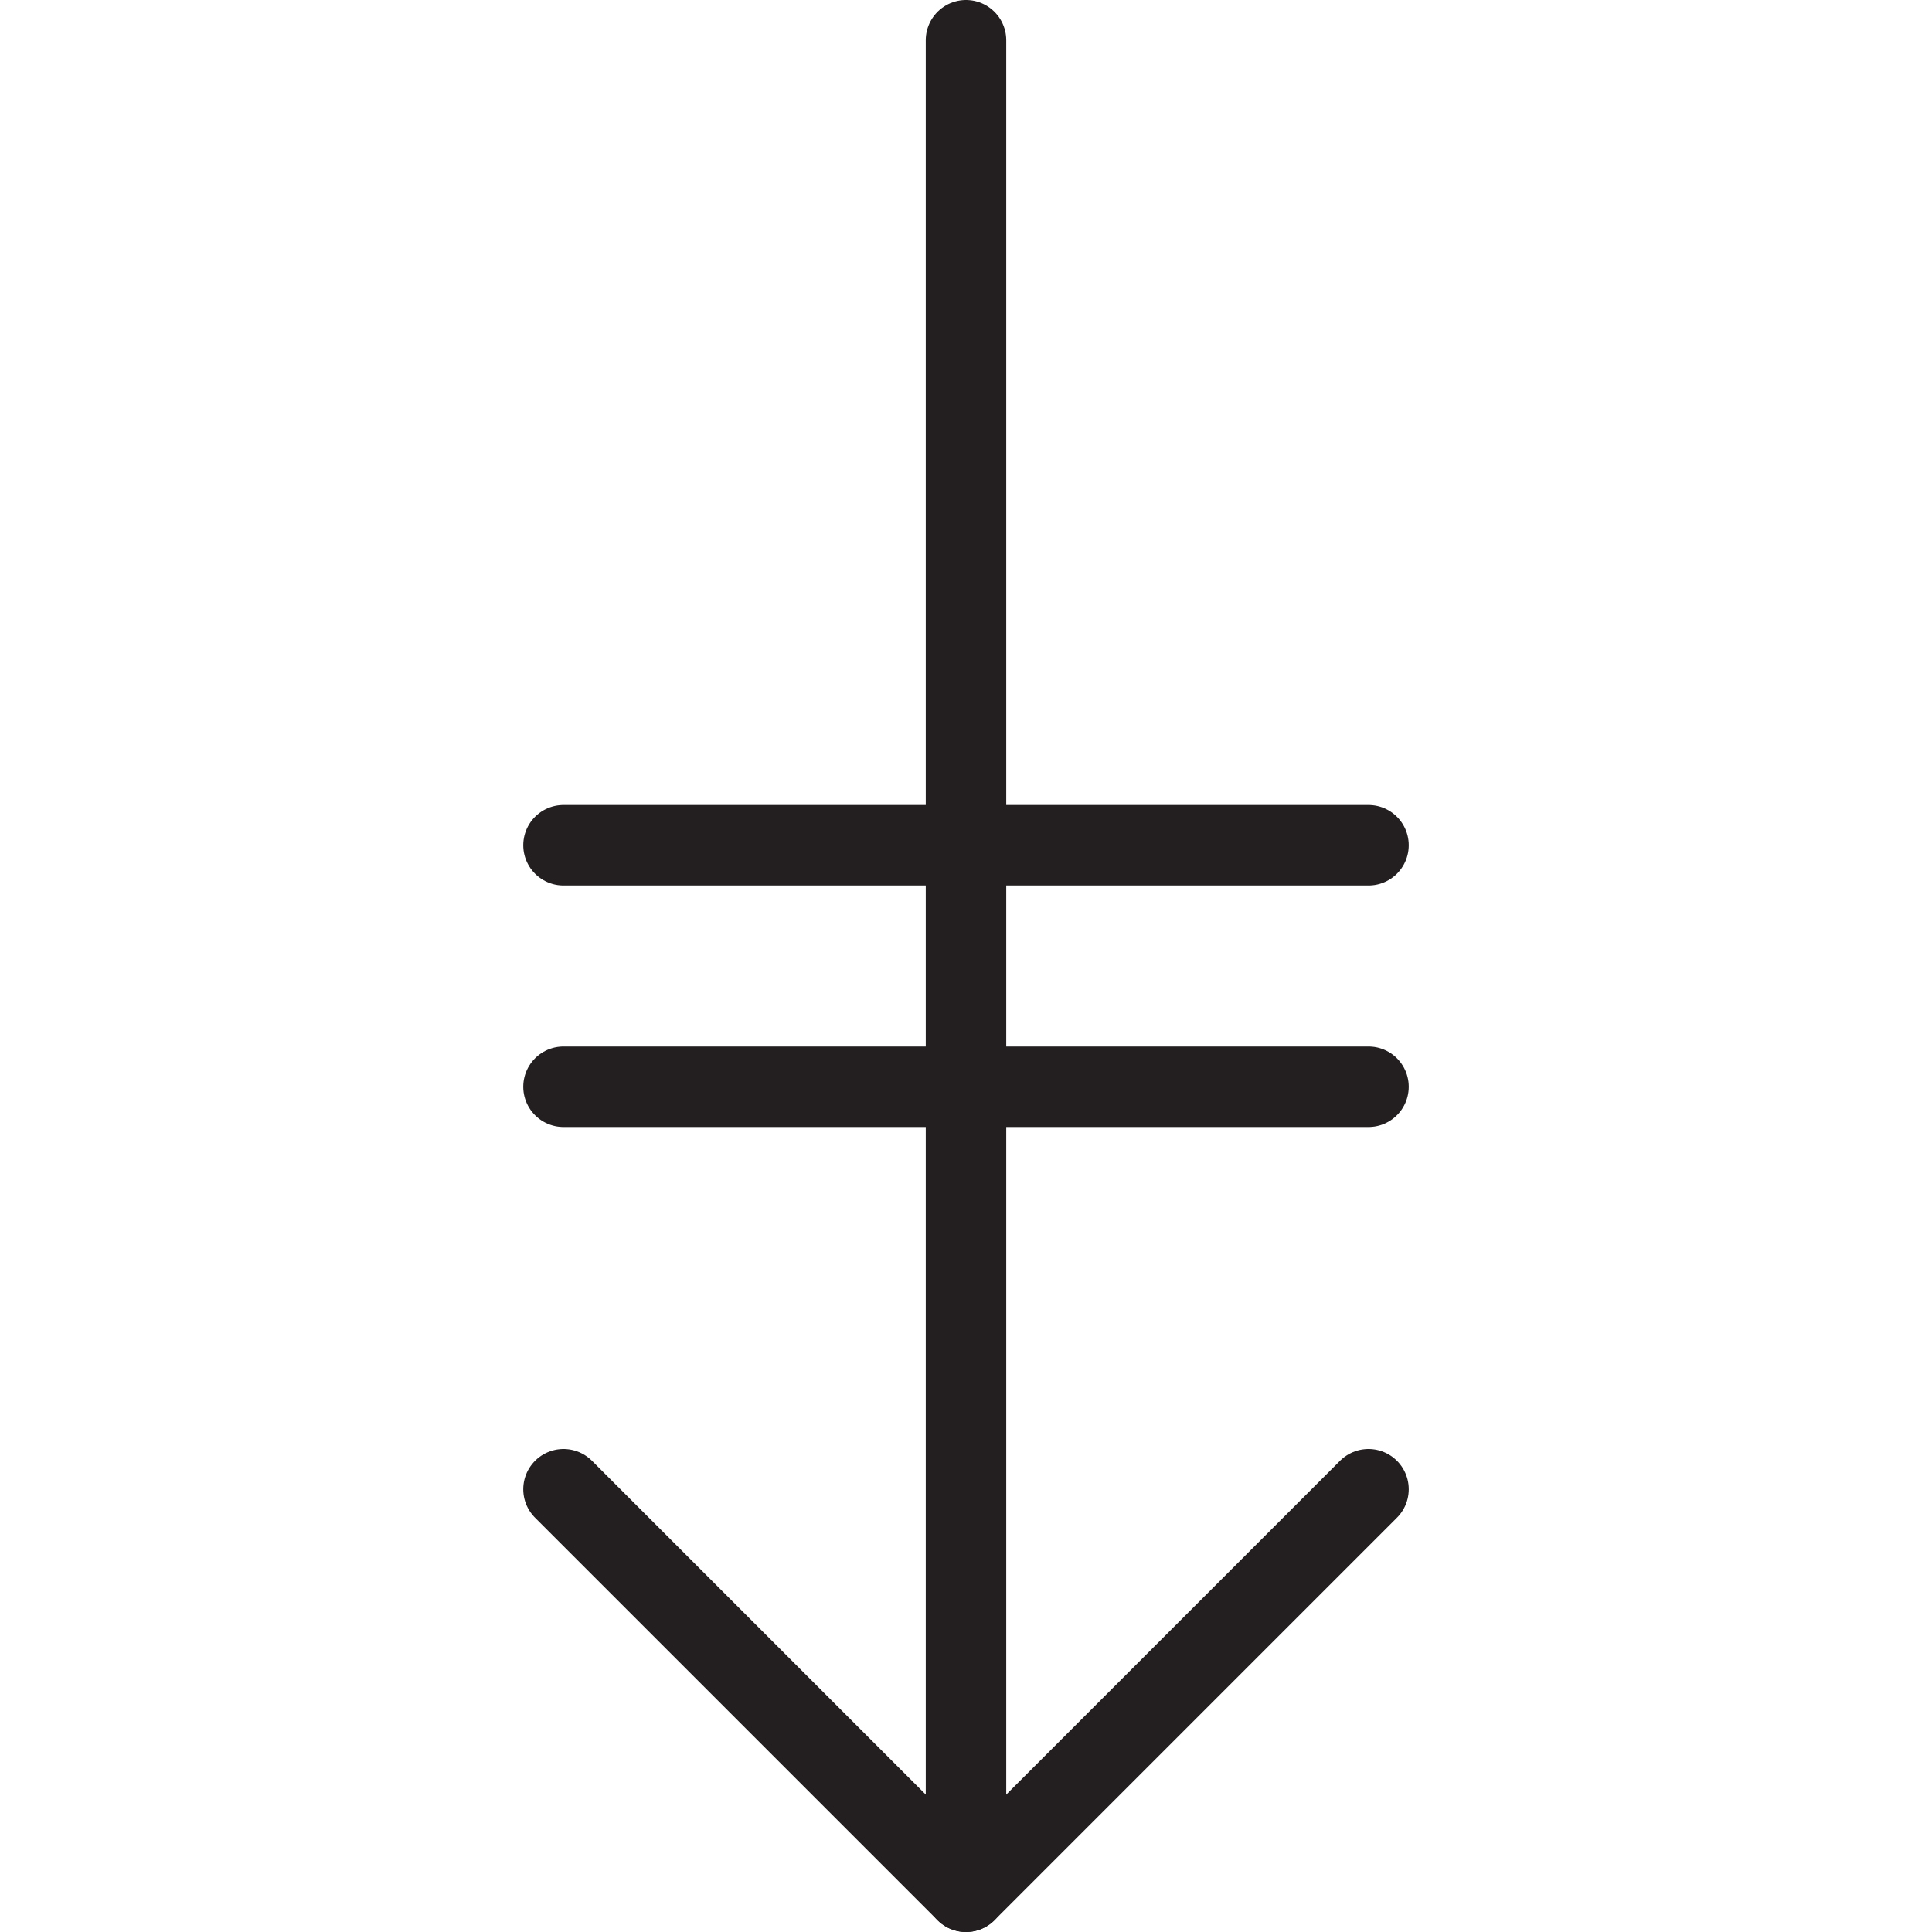 <svg version="1.1" viewBox="0 0 48 48" xmlns="http://www.w3.org/2000/svg" xmlns:xlink="http://www.w3.org/1999/xlink" overflow="hidden"><defs></defs><g id="icons"><path d=" M 34 37 L 24 47 L 14 37" stroke="#231F20" stroke-width="2" stroke-linecap="round" stroke-linejoin="round" fill="none"/><line x1="24" y1="47" x2="24" y2="1" stroke="#231F20" stroke-width="2" stroke-linecap="round" stroke-linejoin="round" fill="none"/><line x1="14" y1="27" x2="34" y2="27" stroke="#231F20" stroke-width="2" stroke-linecap="round" stroke-linejoin="round" fill="none"/><line x1="14" y1="21" x2="34" y2="21" stroke="#231F20" stroke-width="2" stroke-linecap="round" stroke-linejoin="round" fill="none"/></g></svg>